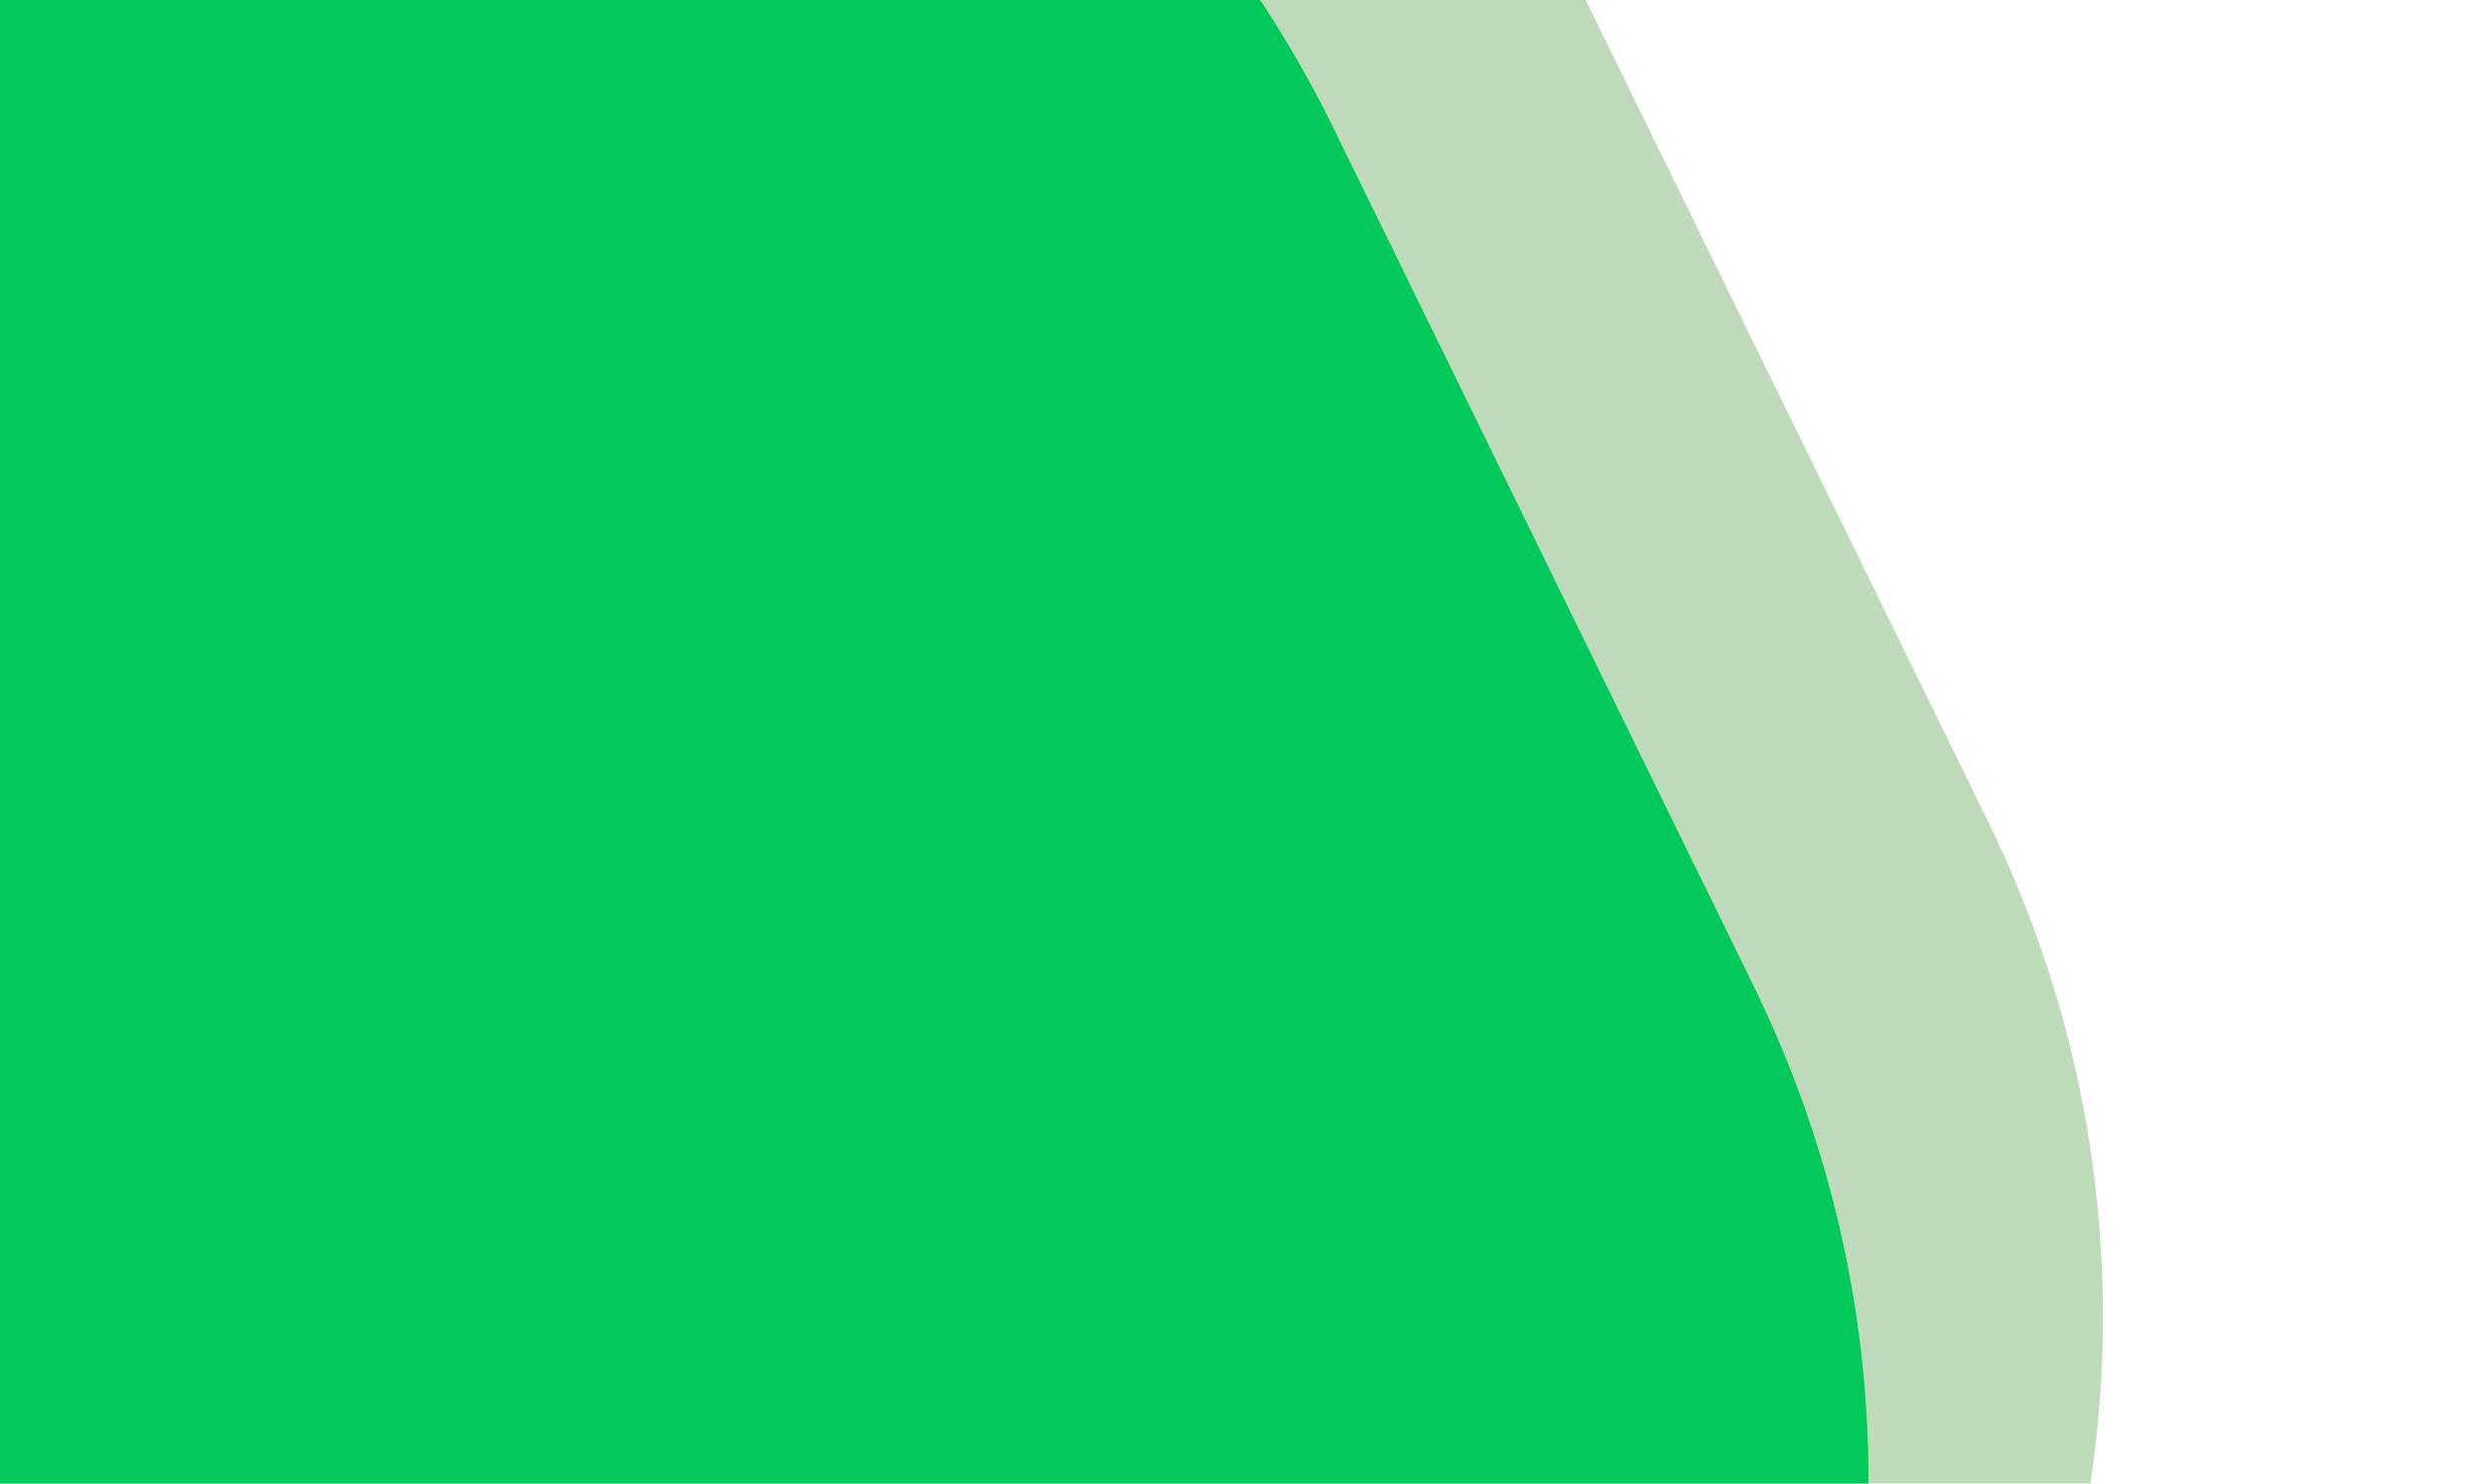 <svg width="184" height="110" viewBox="0 0 184 110" fill="none" xmlns="http://www.w3.org/2000/svg">
<path d="M147.378 60.905L116.21 -2.744C96.235 -43.535 47.504 -60.145 7.368 -39.844L6.305 -39.307C-33.831 -19.006 -50.175 30.518 -30.2 71.309L0.969 134.958C20.944 175.749 69.674 192.36 109.811 172.059L110.873 171.522C151.009 151.221 167.354 101.696 147.378 60.905Z" fill="#BFDABA"/>
<path d="M129.998 73.097L98.83 9.448C78.855 -31.343 30.124 -47.954 -10.012 -27.653L-11.075 -27.116C-51.211 -6.815 -67.555 42.71 -47.58 83.501L-16.411 147.15C3.564 187.941 52.294 204.551 92.431 184.251L93.493 183.713C133.629 163.412 149.974 113.888 129.998 73.097Z" fill="#03C95A"/>
</svg>
